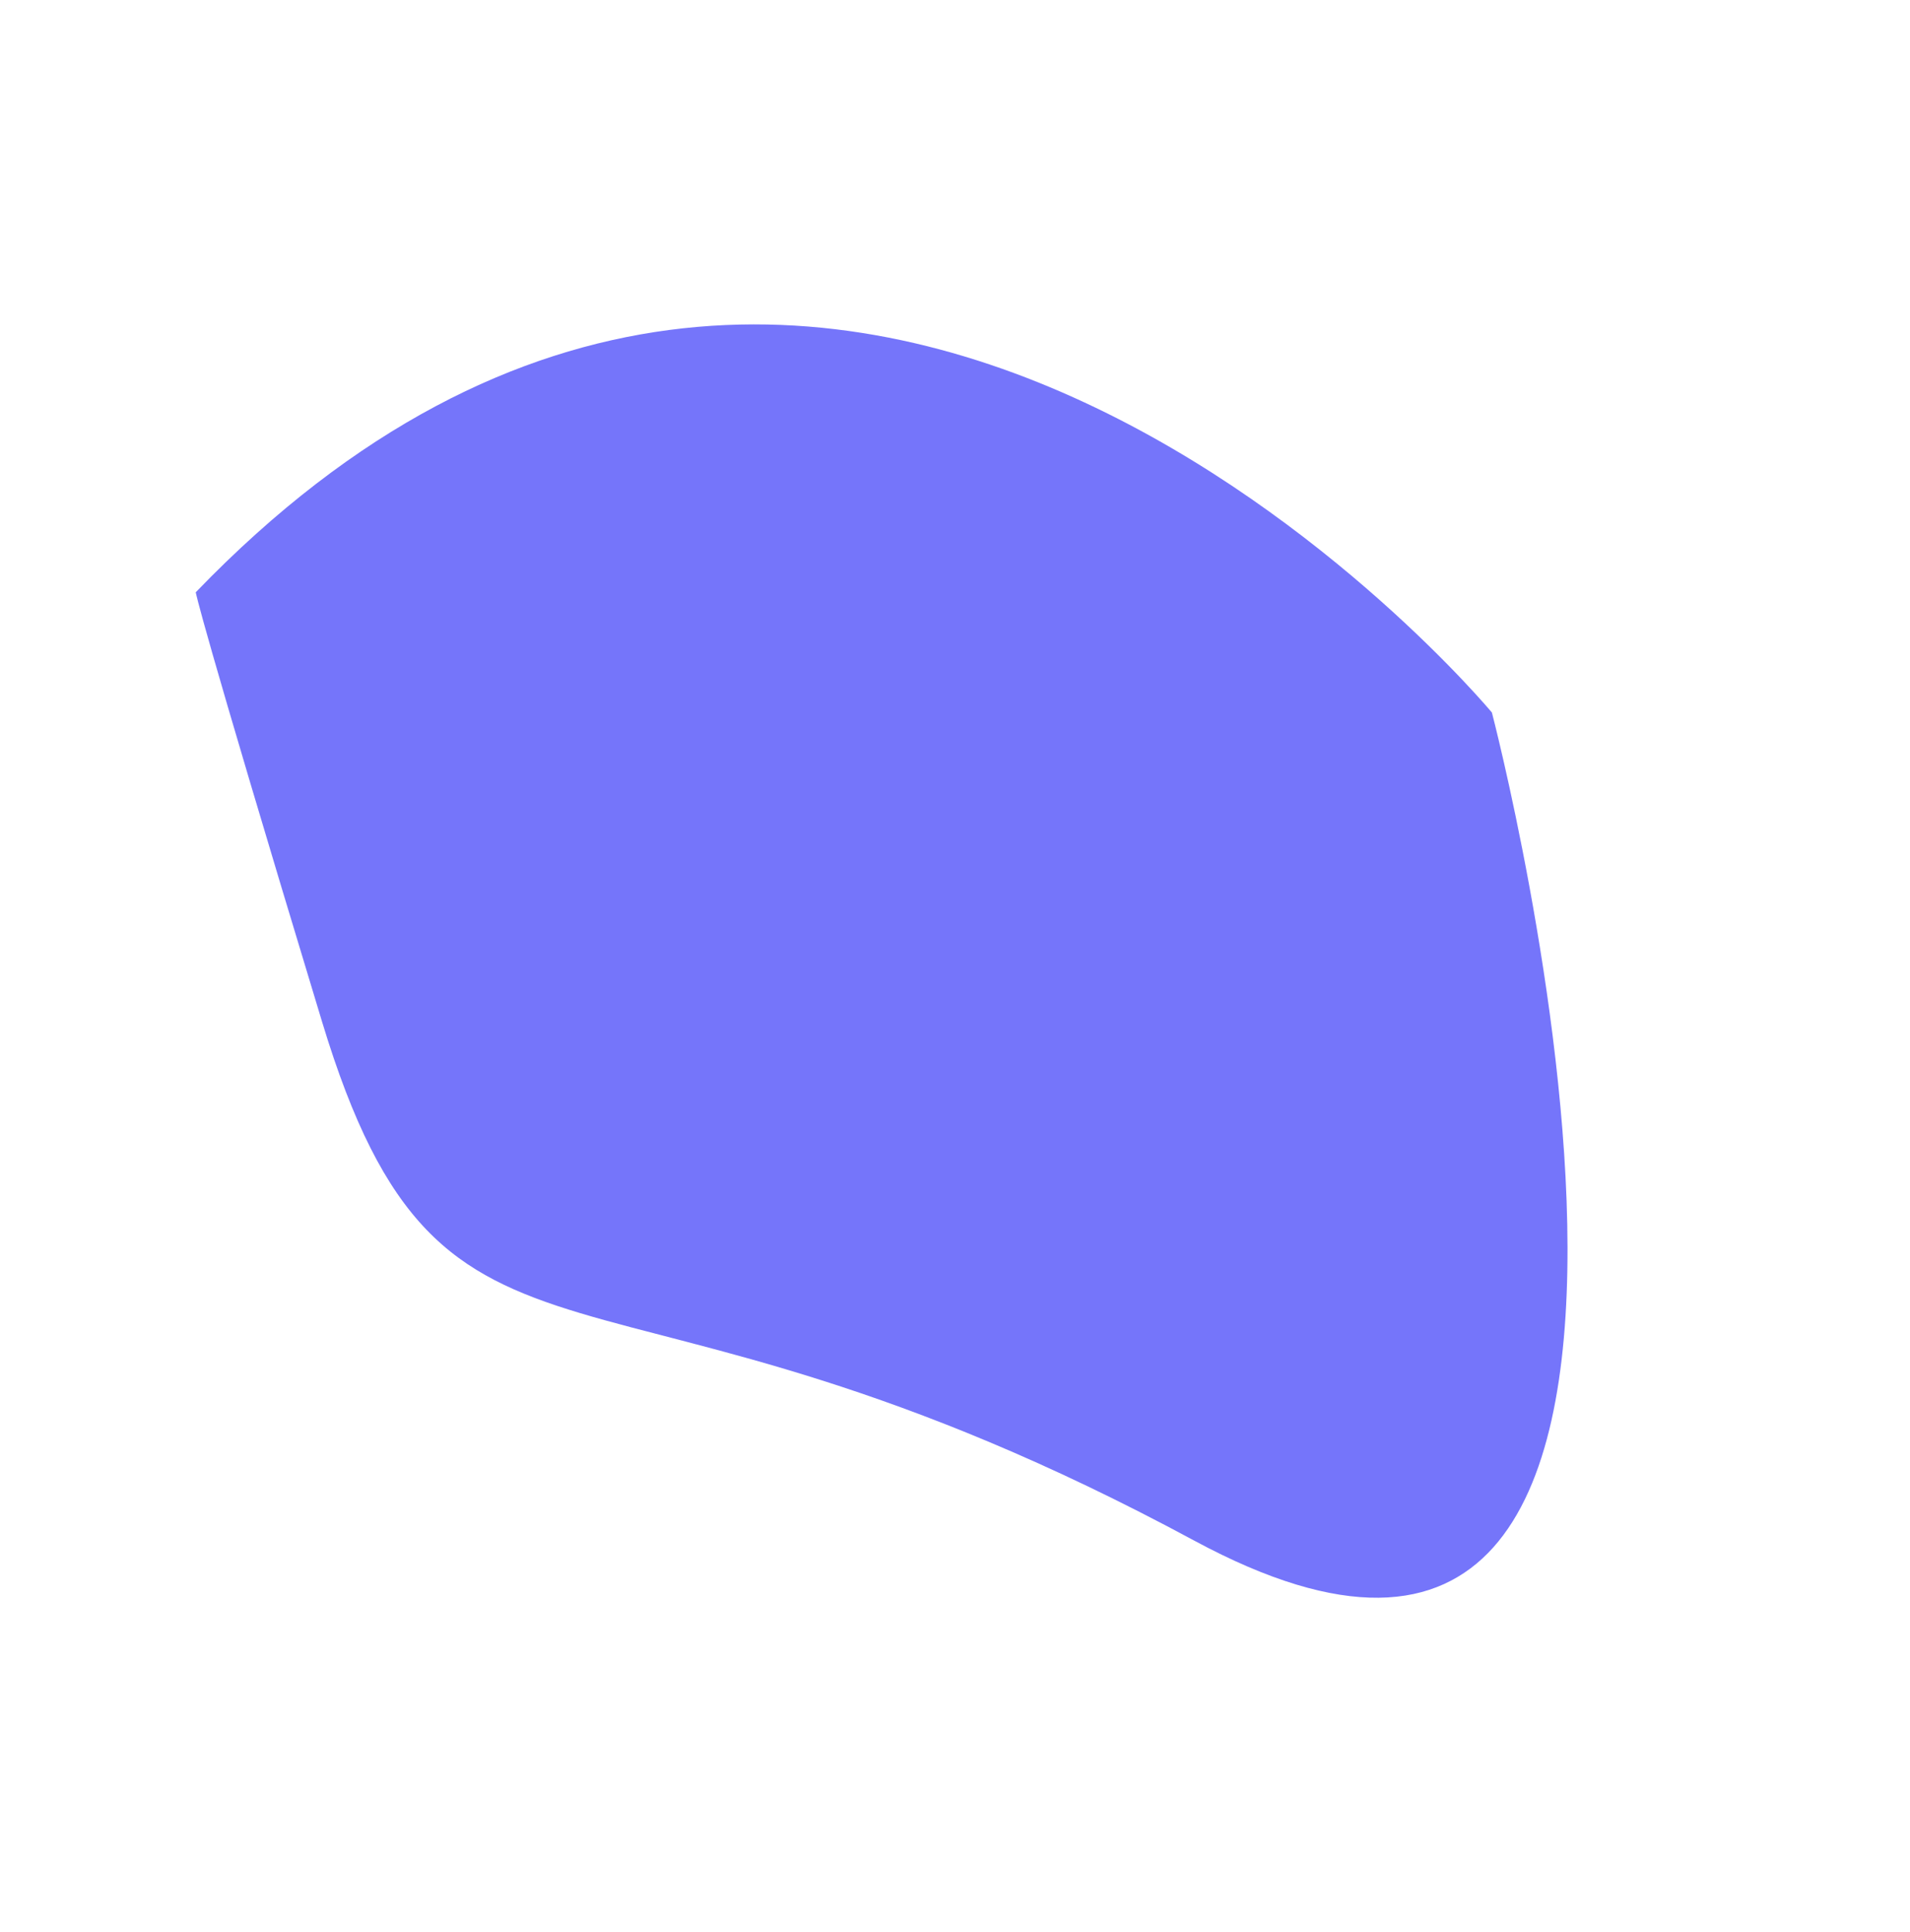 <svg xmlns="http://www.w3.org/2000/svg" width="76.778" height="77.678" viewBox="0 0 76.778 77.678">
  <path id="Path_1" data-name="Path 1" d="M152.774,392.41c37.15-1.982,34.808,39.07,34.808,39.07s-22.712,42.089-31.455,16.185S137.16,423.887,144.712,408.5,152.774,392.41,152.774,392.41Z" transform="translate(-371.486 -158.989) rotate(-43)" fill="#7575fa"/>
</svg>
